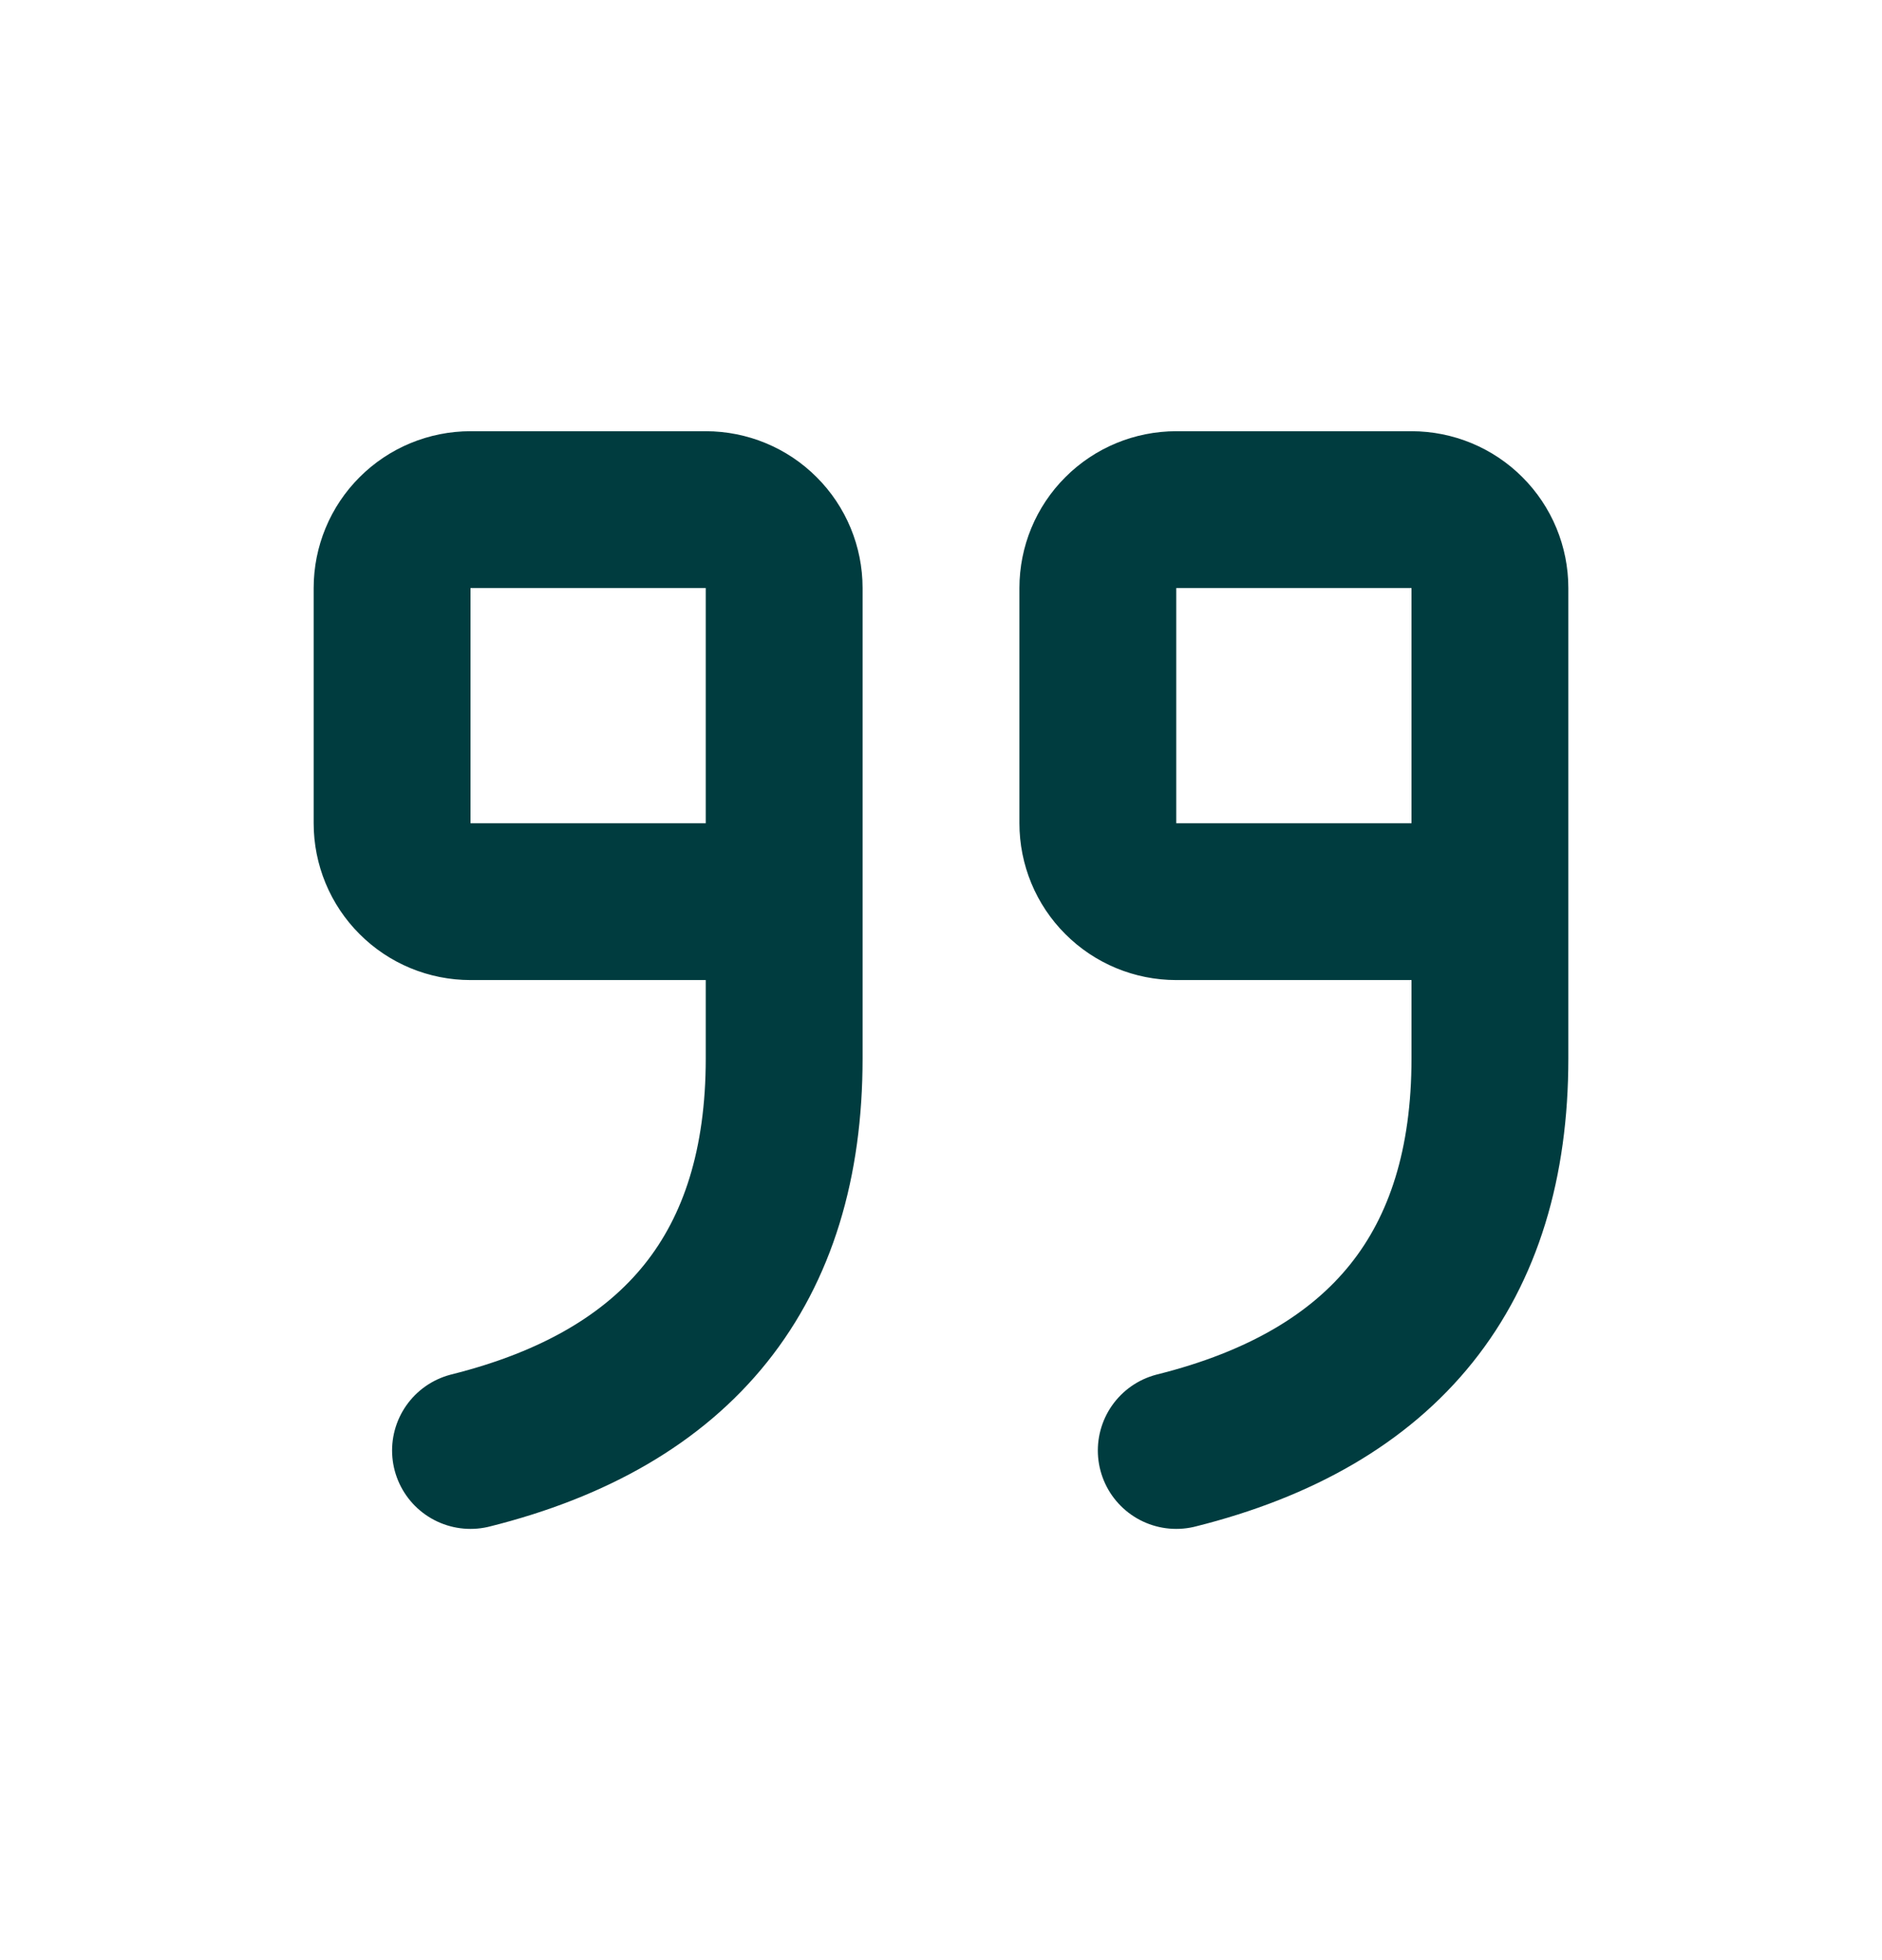 <svg width="24" height="25" viewBox="0 0 24 25" fill="none" xmlns="http://www.w3.org/2000/svg">
<path d="M10 11.5H6C5.735 11.5 5.48 11.395 5.293 11.207C5.105 11.02 5 10.765 5 10.5V7.5C5 7.235 5.105 6.98 5.293 6.793C5.48 6.605 5.735 6.5 6 6.5H9C9.265 6.5 9.52 6.605 9.707 6.793C9.895 6.98 10 7.235 10 7.5V13.5C10 16.167 8.667 17.833 6 18.5M19 11.5H15C14.735 11.5 14.48 11.395 14.293 11.207C14.105 11.02 14 10.765 14 10.5V7.5C14 7.235 14.105 6.98 14.293 6.793C14.48 6.605 14.735 6.5 15 6.5H18C18.265 6.5 18.52 6.605 18.707 6.793C18.895 6.98 19 7.235 19 7.5V13.5C19 16.167 17.667 17.833 15 18.5" stroke="#003C3F" stroke-width="2" stroke-linecap="round" stroke-linejoin="round"/>
</svg>
